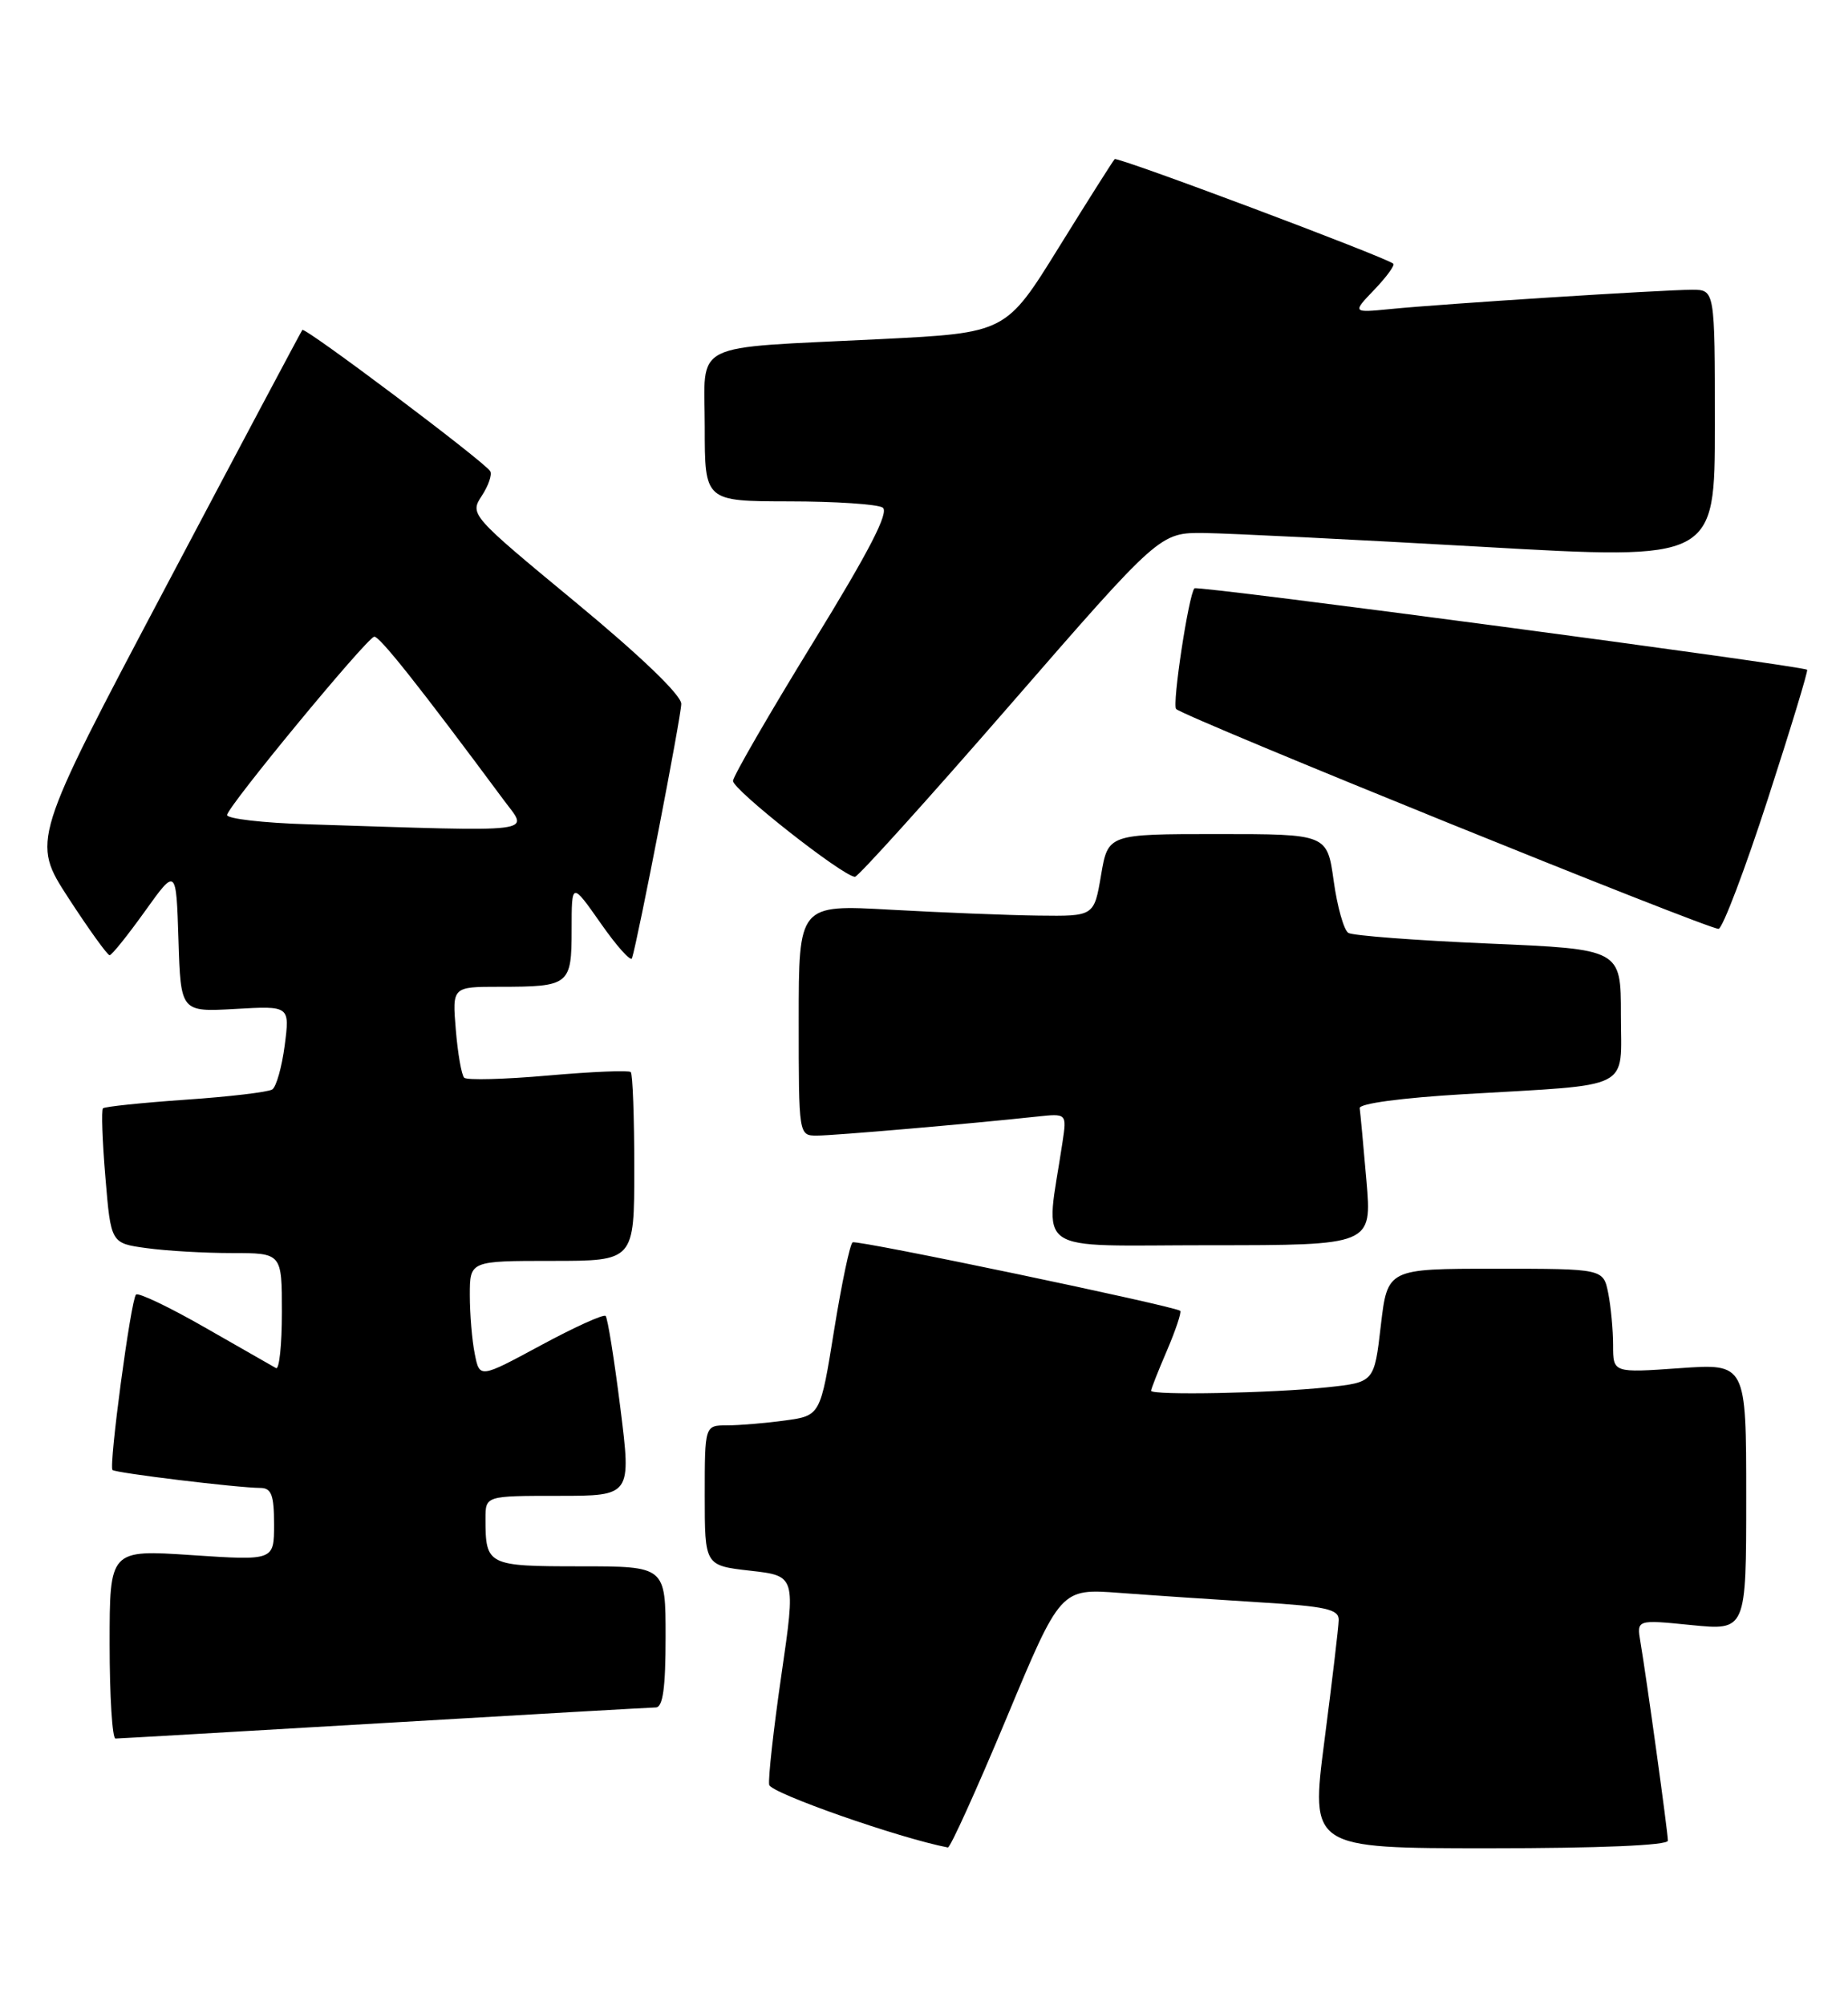 <?xml version="1.0" encoding="UTF-8" standalone="no"?>
<!DOCTYPE svg PUBLIC "-//W3C//DTD SVG 1.1//EN" "http://www.w3.org/Graphics/SVG/1.1/DTD/svg11.dtd" >
<svg xmlns="http://www.w3.org/2000/svg" xmlns:xlink="http://www.w3.org/1999/xlink" version="1.1" viewBox="0 0 236 256">
 <g >
 <path fill="currentColor"
d=" M 128.52 219.42 C 135.44 202.83 135.44 202.83 142.97 203.39 C 147.11 203.70 155.11 204.24 160.75 204.59 C 169.36 205.11 170.99 205.48 170.96 206.86 C 170.94 207.76 170.12 214.69 169.14 222.25 C 167.36 236.00 167.36 236.00 190.18 236.00 C 204.25 236.00 213.00 235.63 213.00 235.03 C 213.00 233.99 210.29 214.37 209.49 209.65 C 209.01 206.80 209.01 206.80 216.00 207.50 C 223.00 208.20 223.00 208.20 223.00 191.15 C 223.00 174.10 223.00 174.10 214.50 174.70 C 206.00 175.30 206.00 175.30 206.00 171.77 C 206.00 169.84 205.72 166.84 205.38 165.12 C 204.75 162.00 204.75 162.00 190.97 162.00 C 177.19 162.00 177.19 162.00 176.34 169.25 C 175.50 176.50 175.50 176.50 169.50 177.14 C 162.51 177.89 147.00 178.19 147.00 177.58 C 147.00 177.35 147.91 175.04 149.03 172.44 C 150.14 169.84 150.90 167.57 150.72 167.38 C 150.13 166.80 109.53 158.30 108.89 158.63 C 108.55 158.80 107.49 163.85 106.52 169.85 C 104.77 180.76 104.77 180.76 100.24 181.38 C 97.76 181.72 94.43 182.00 92.86 182.00 C 90.00 182.00 90.00 182.00 90.00 190.95 C 90.00 199.90 90.00 199.90 95.82 200.56 C 101.63 201.22 101.63 201.22 99.79 213.86 C 98.78 220.81 98.08 227.13 98.23 227.90 C 98.43 228.96 114.84 234.71 121.05 235.90 C 121.35 235.95 124.71 228.54 128.52 219.42 Z  M 49.00 220.01 C 67.43 218.92 83.06 218.03 83.75 218.02 C 84.66 218.00 85.00 215.52 85.00 209.00 C 85.00 200.00 85.00 200.00 74.11 200.00 C 62.25 200.00 62.00 199.88 62.00 193.92 C 62.00 191.00 62.00 191.00 71.32 191.00 C 80.63 191.00 80.63 191.00 79.22 179.75 C 78.44 173.56 77.60 168.29 77.34 168.03 C 77.09 167.77 73.37 169.46 69.07 171.78 C 61.25 176.00 61.25 176.00 60.63 172.88 C 60.28 171.16 60.00 167.78 60.00 165.37 C 60.00 161.00 60.00 161.00 70.50 161.00 C 81.00 161.00 81.00 161.00 81.00 149.17 C 81.00 142.66 80.80 137.13 80.55 136.89 C 80.31 136.64 75.56 136.84 70.00 137.33 C 64.44 137.82 59.61 137.95 59.28 137.61 C 58.94 137.27 58.46 134.52 58.21 131.50 C 57.75 126.00 57.75 126.00 63.79 126.00 C 72.73 126.00 73.00 125.78 73.00 118.69 C 73.00 112.60 73.00 112.60 76.72 117.90 C 78.76 120.82 80.55 122.82 80.71 122.35 C 81.47 119.98 87.00 91.44 87.00 89.87 C 87.00 88.75 81.79 83.75 73.48 76.88 C 60.09 65.81 59.98 65.68 61.52 63.32 C 62.38 62.01 62.87 60.59 62.60 60.16 C 61.84 58.93 38.94 41.72 38.61 42.13 C 38.45 42.33 30.60 57.10 21.17 74.94 C 4.01 107.38 4.01 107.38 8.75 114.68 C 11.36 118.69 13.72 121.97 14.00 121.97 C 14.28 121.96 16.30 119.44 18.50 116.37 C 22.50 110.78 22.50 110.78 22.79 120.00 C 23.08 129.22 23.08 129.22 30.04 128.83 C 37.01 128.43 37.01 128.43 36.36 133.47 C 36.00 136.24 35.28 138.78 34.77 139.11 C 34.25 139.45 29.26 140.04 23.68 140.42 C 18.11 140.81 13.37 141.30 13.15 141.52 C 12.93 141.73 13.07 145.70 13.46 150.33 C 14.16 158.75 14.16 158.75 18.72 159.37 C 21.23 159.72 26.14 160.00 29.64 160.00 C 36.00 160.00 36.00 160.00 36.00 167.56 C 36.00 171.72 35.66 174.93 35.25 174.69 C 34.84 174.46 30.76 172.13 26.20 169.52 C 21.63 166.90 17.66 165.01 17.37 165.30 C 16.71 165.95 13.87 187.20 14.37 187.70 C 14.75 188.08 30.36 189.98 33.25 189.99 C 34.66 190.00 35.00 190.89 35.00 194.64 C 35.00 199.27 35.00 199.27 24.50 198.57 C 14.00 197.87 14.00 197.87 14.00 209.93 C 14.00 216.57 14.34 222.00 14.75 221.99 C 15.16 221.99 30.57 221.09 49.00 220.01 Z  M 174.50 150.75 C 174.11 146.21 173.72 142.05 173.64 141.50 C 173.56 140.91 179.02 140.18 187.00 139.71 C 208.83 138.42 207.00 139.35 207.00 129.55 C 207.00 121.20 207.00 121.20 190.11 120.48 C 180.82 120.08 172.76 119.47 172.19 119.12 C 171.62 118.77 170.78 115.79 170.32 112.49 C 169.49 106.50 169.49 106.50 155.49 106.50 C 141.50 106.50 141.50 106.50 140.61 111.75 C 139.72 117.00 139.72 117.00 132.61 116.91 C 128.70 116.86 120.21 116.52 113.75 116.16 C 102.00 115.50 102.00 115.50 102.00 130.25 C 102.00 145.00 102.00 145.00 104.33 145.00 C 106.51 145.00 123.84 143.50 132.37 142.58 C 136.24 142.16 136.24 142.16 135.69 145.83 C 133.50 160.48 131.39 159.00 154.47 159.00 C 175.21 159.00 175.21 159.00 174.50 150.75 Z  M 225.76 102.03 C 228.67 93.06 230.93 85.63 230.78 85.52 C 230.03 84.98 152.93 74.73 152.54 75.12 C 151.81 75.86 149.66 89.99 150.20 90.53 C 151.24 91.57 218.55 118.84 219.48 118.60 C 220.02 118.46 222.85 111.00 225.76 102.03 Z  M 129.00 90.00 C 148.13 68.00 148.13 68.00 153.82 68.06 C 156.94 68.10 172.89 68.89 189.25 69.82 C 219.00 71.52 219.00 71.52 219.00 54.26 C 219.00 37.00 219.00 37.00 216.08 37.00 C 212.41 37.00 184.17 38.80 177.59 39.46 C 172.68 39.94 172.68 39.94 175.52 36.98 C 177.08 35.35 178.16 33.86 177.93 33.67 C 176.88 32.80 142.70 19.97 142.35 20.32 C 142.14 20.53 138.92 25.61 135.21 31.60 C 128.46 42.50 128.46 42.50 112.48 43.30 C 87.75 44.53 90.00 43.40 90.00 54.55 C 90.00 64.00 90.00 64.00 100.75 64.02 C 106.66 64.02 112.05 64.38 112.72 64.81 C 113.59 65.36 111.02 70.35 103.83 82.04 C 98.27 91.09 93.67 99.04 93.61 99.70 C 93.51 100.78 107.58 111.86 109.18 111.96 C 109.56 111.98 118.48 102.10 129.00 90.00 Z  M 39.25 105.25 C 33.61 105.08 29.00 104.54 29.00 104.07 C 29.00 103.06 46.71 81.60 47.78 81.30 C 48.40 81.13 53.57 87.65 64.34 102.17 C 67.50 106.44 69.42 106.21 39.25 105.25 Z "/>
</g>
</svg>